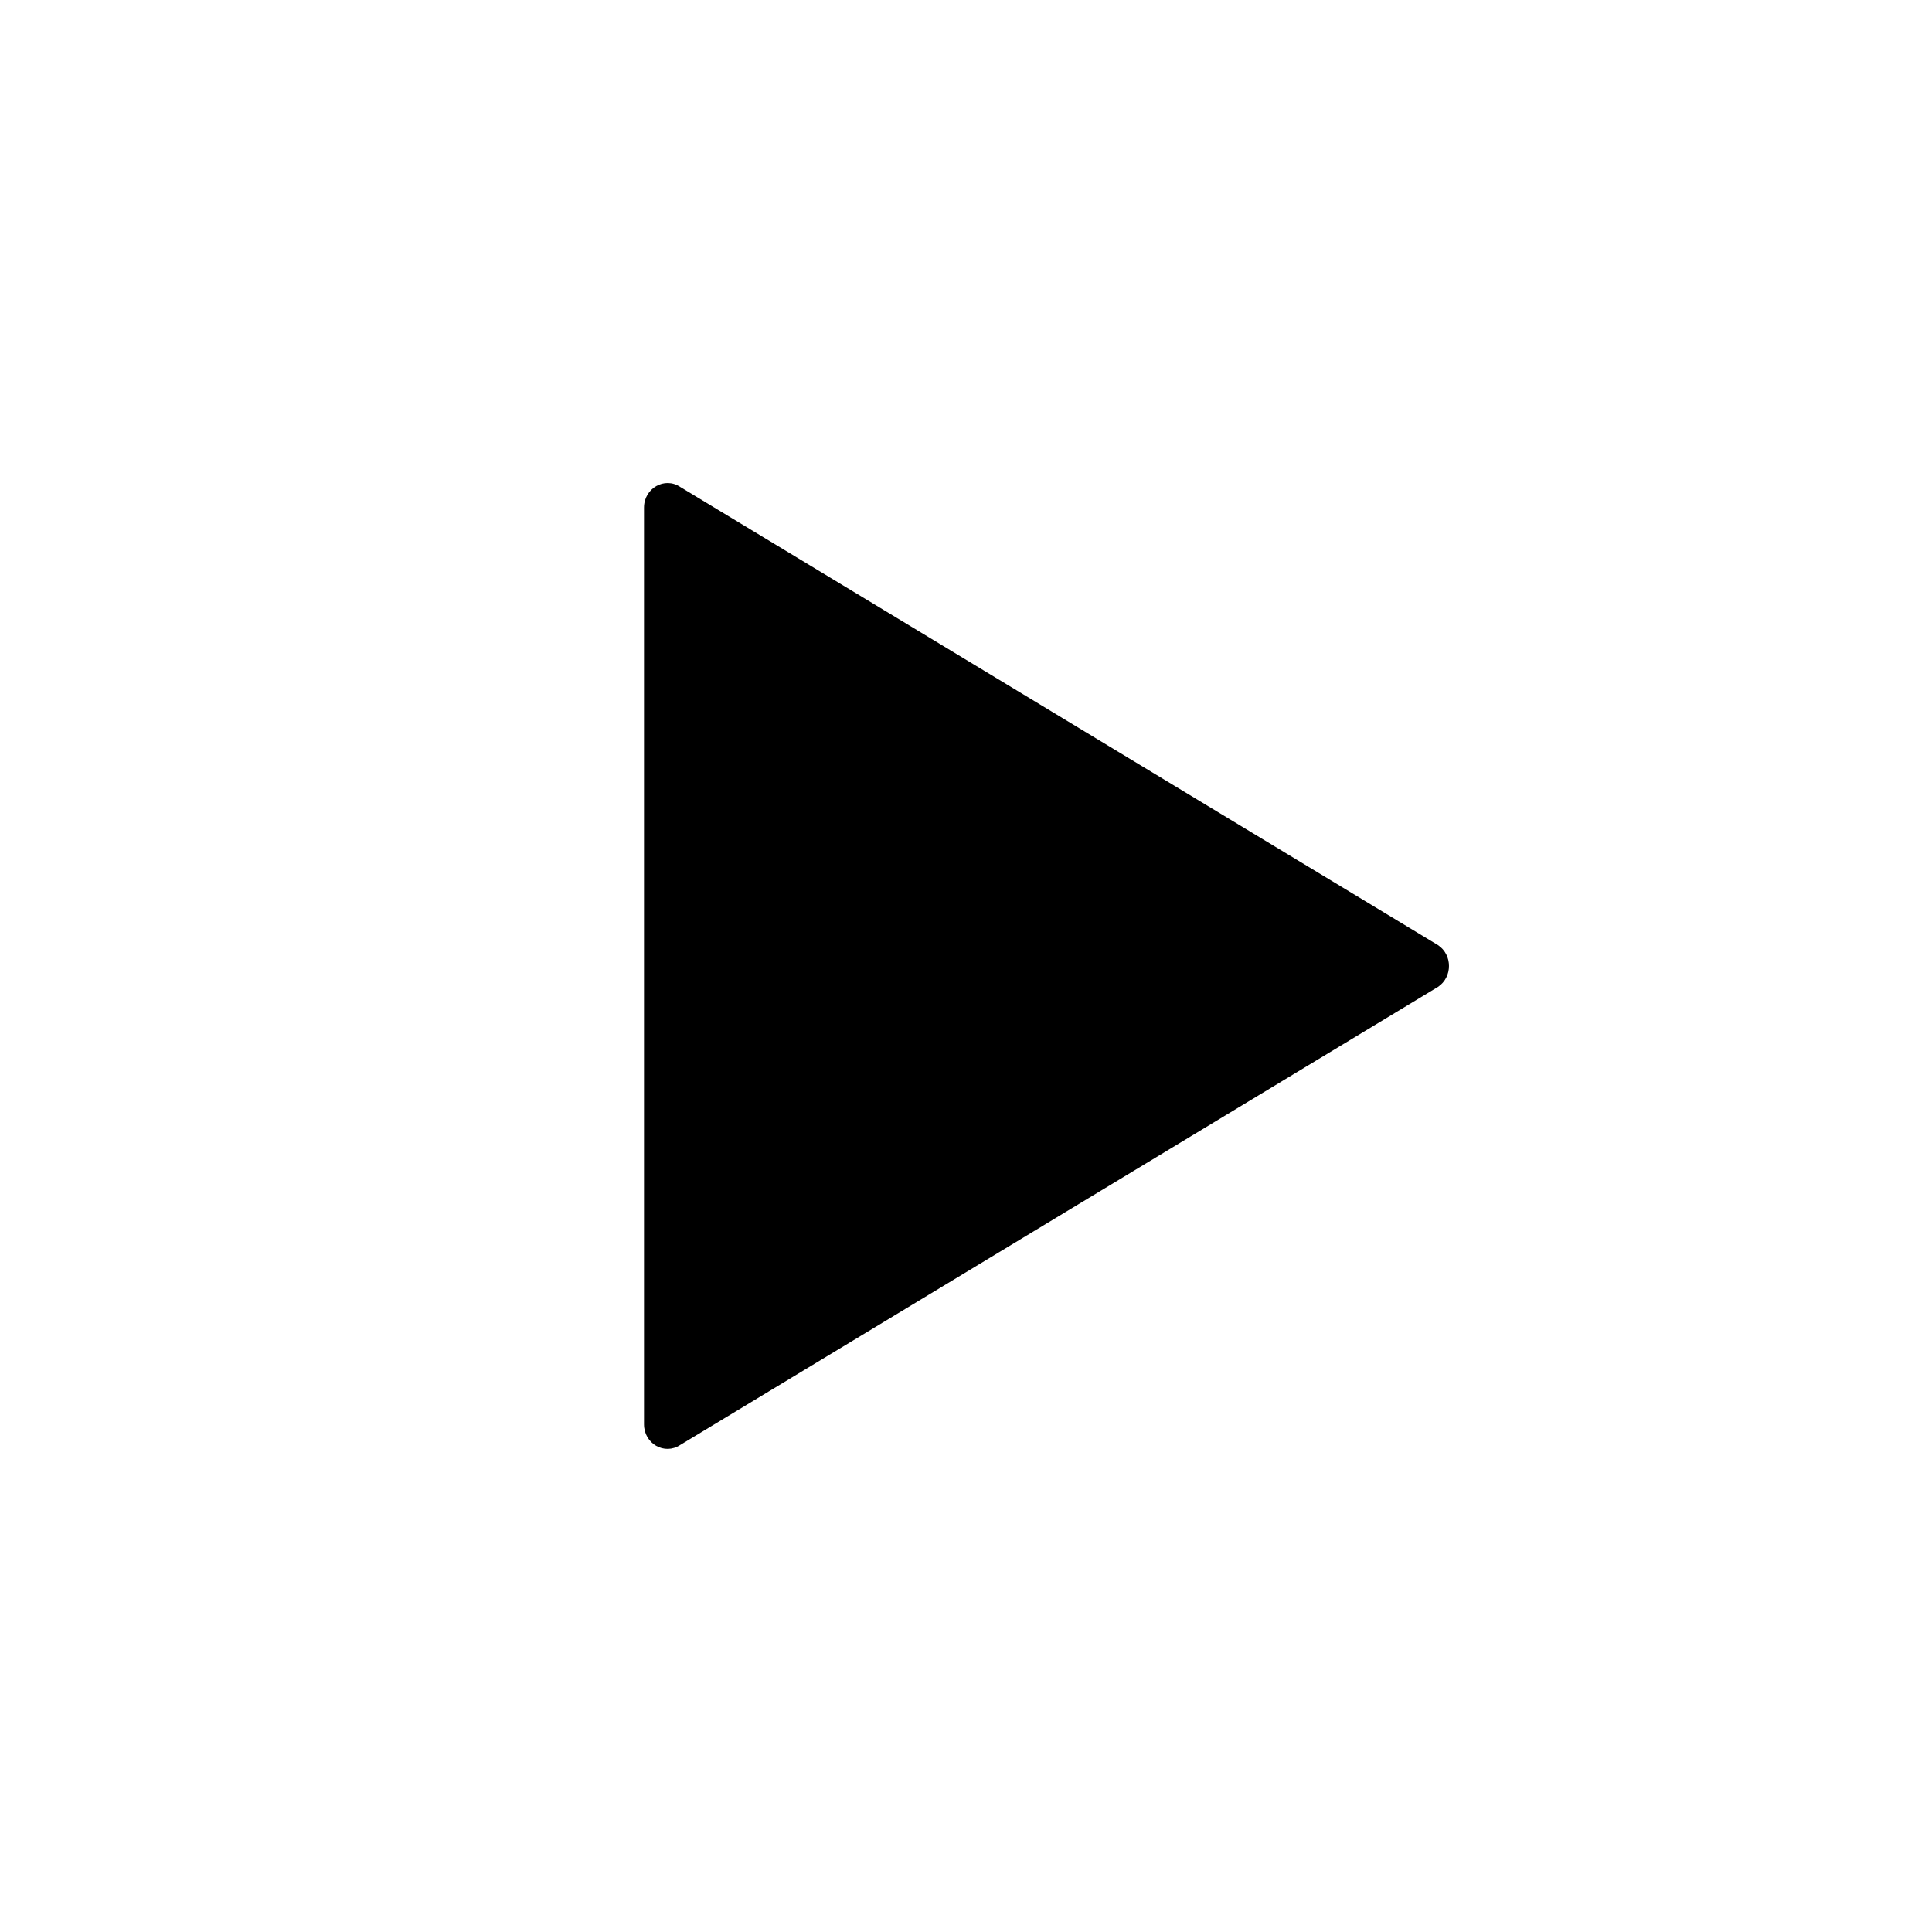 <svg xmlns="http://www.w3.org/2000/svg" xmlns:xlink="http://www.w3.org/1999/xlink" width="24" height="24" viewBox="0 0 24 24">
    <path d="M17.864 12.259L8.45 17.95c-.197.13-.45-.016-.45-.257V6.306c0-.241.256-.387.45-.257l9.414 5.692c.181.12.181.397 0 .518z"/>
</svg>
